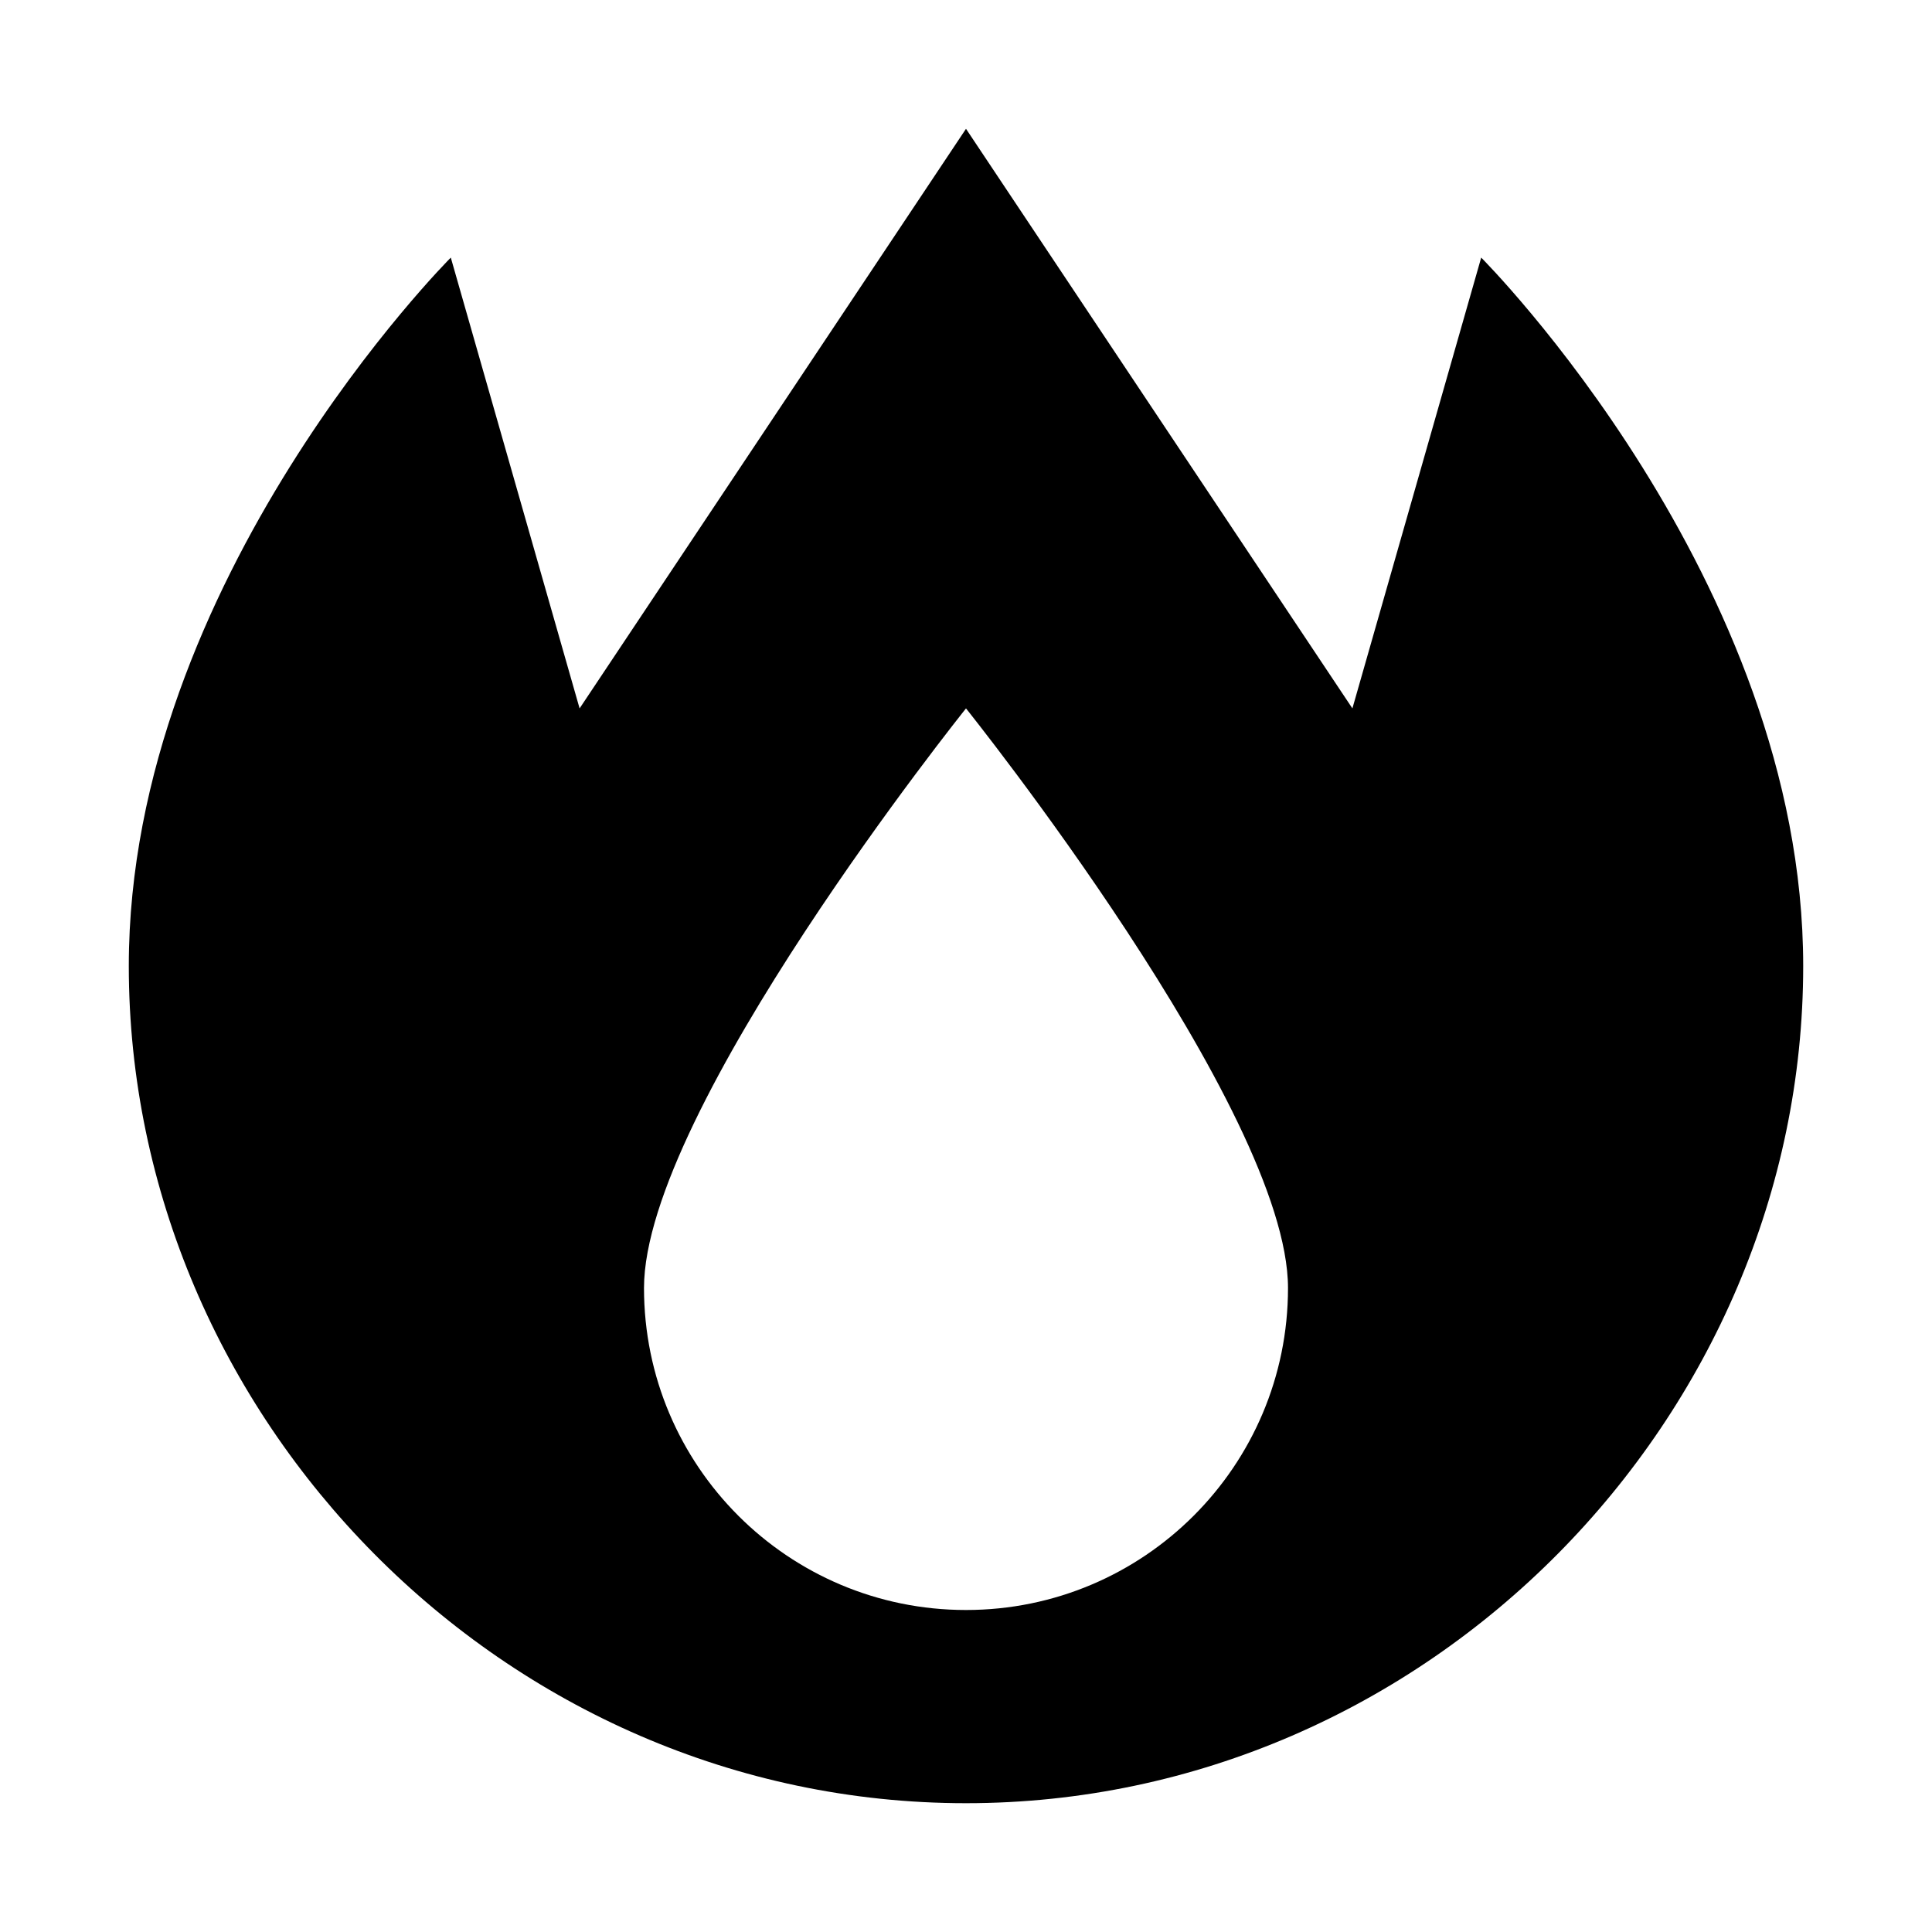 <svg viewBox="0 0 15 15" xmlns="http://www.w3.org/2000/svg" height="1em" width="1em">
  <path d="M7.5 14C11.09 14 14 11 14 7.5C14 4.5 11.5 2 11.5 2L10.5 5.5L7.5 1L4.5 5.5L3.5 2C3.5 2 1 4.5 1 7.5C1 11 3.91 14 7.5 14ZM7.5 12.5C6.119 12.5 5 11.381 5 10C5 8.619 7.5 5.5 7.5 5.5C7.5 5.5 10 8.619 10 10C10 11.381 8.881 12.5 7.5 12.5Z"/>
</svg>

